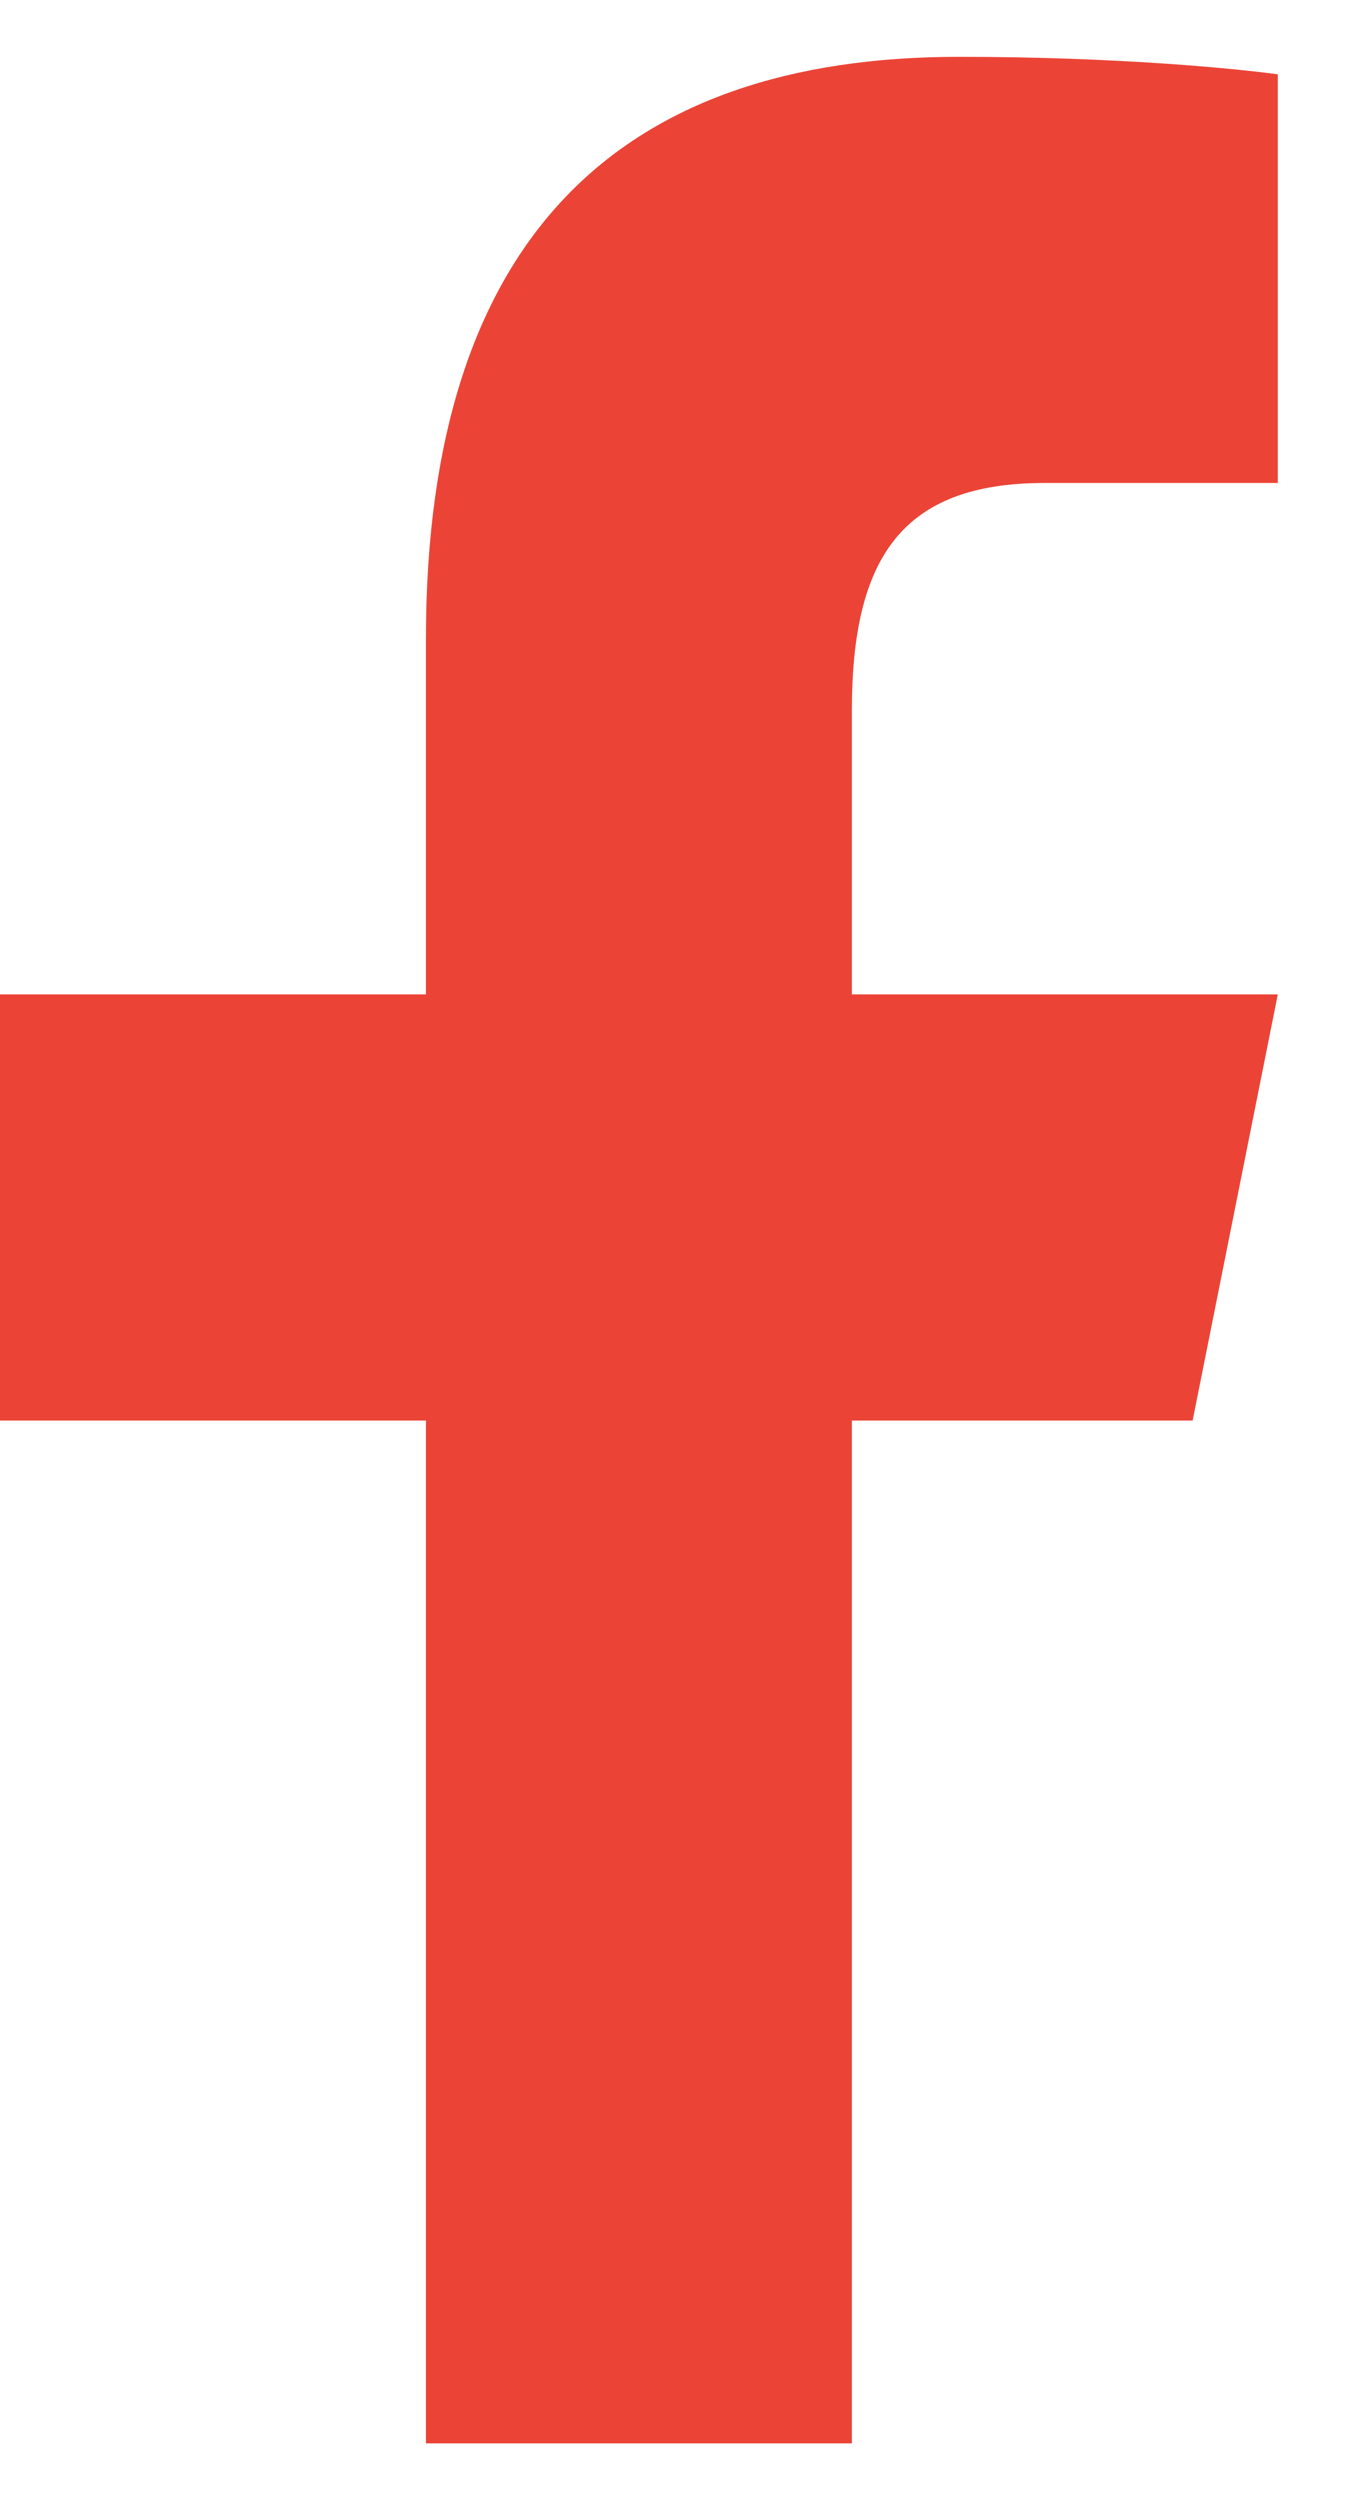 <svg width="12" height="22" viewBox="0 0 12 22" fill="none" xmlns="http://www.w3.org/2000/svg">
<path d="M8.441 0.5C5.484 0.5 3.75 2.062 3.75 5.62V8.75H0V12.5H3.75V21.5H7.5V12.5H10.5L11.25 8.75H7.5V6.254C7.5 4.914 7.937 4.25 9.195 4.25H11.25V0.654C10.895 0.606 9.859 0.5 8.441 0.5Z" fill="#EB4436"/>
</svg>

